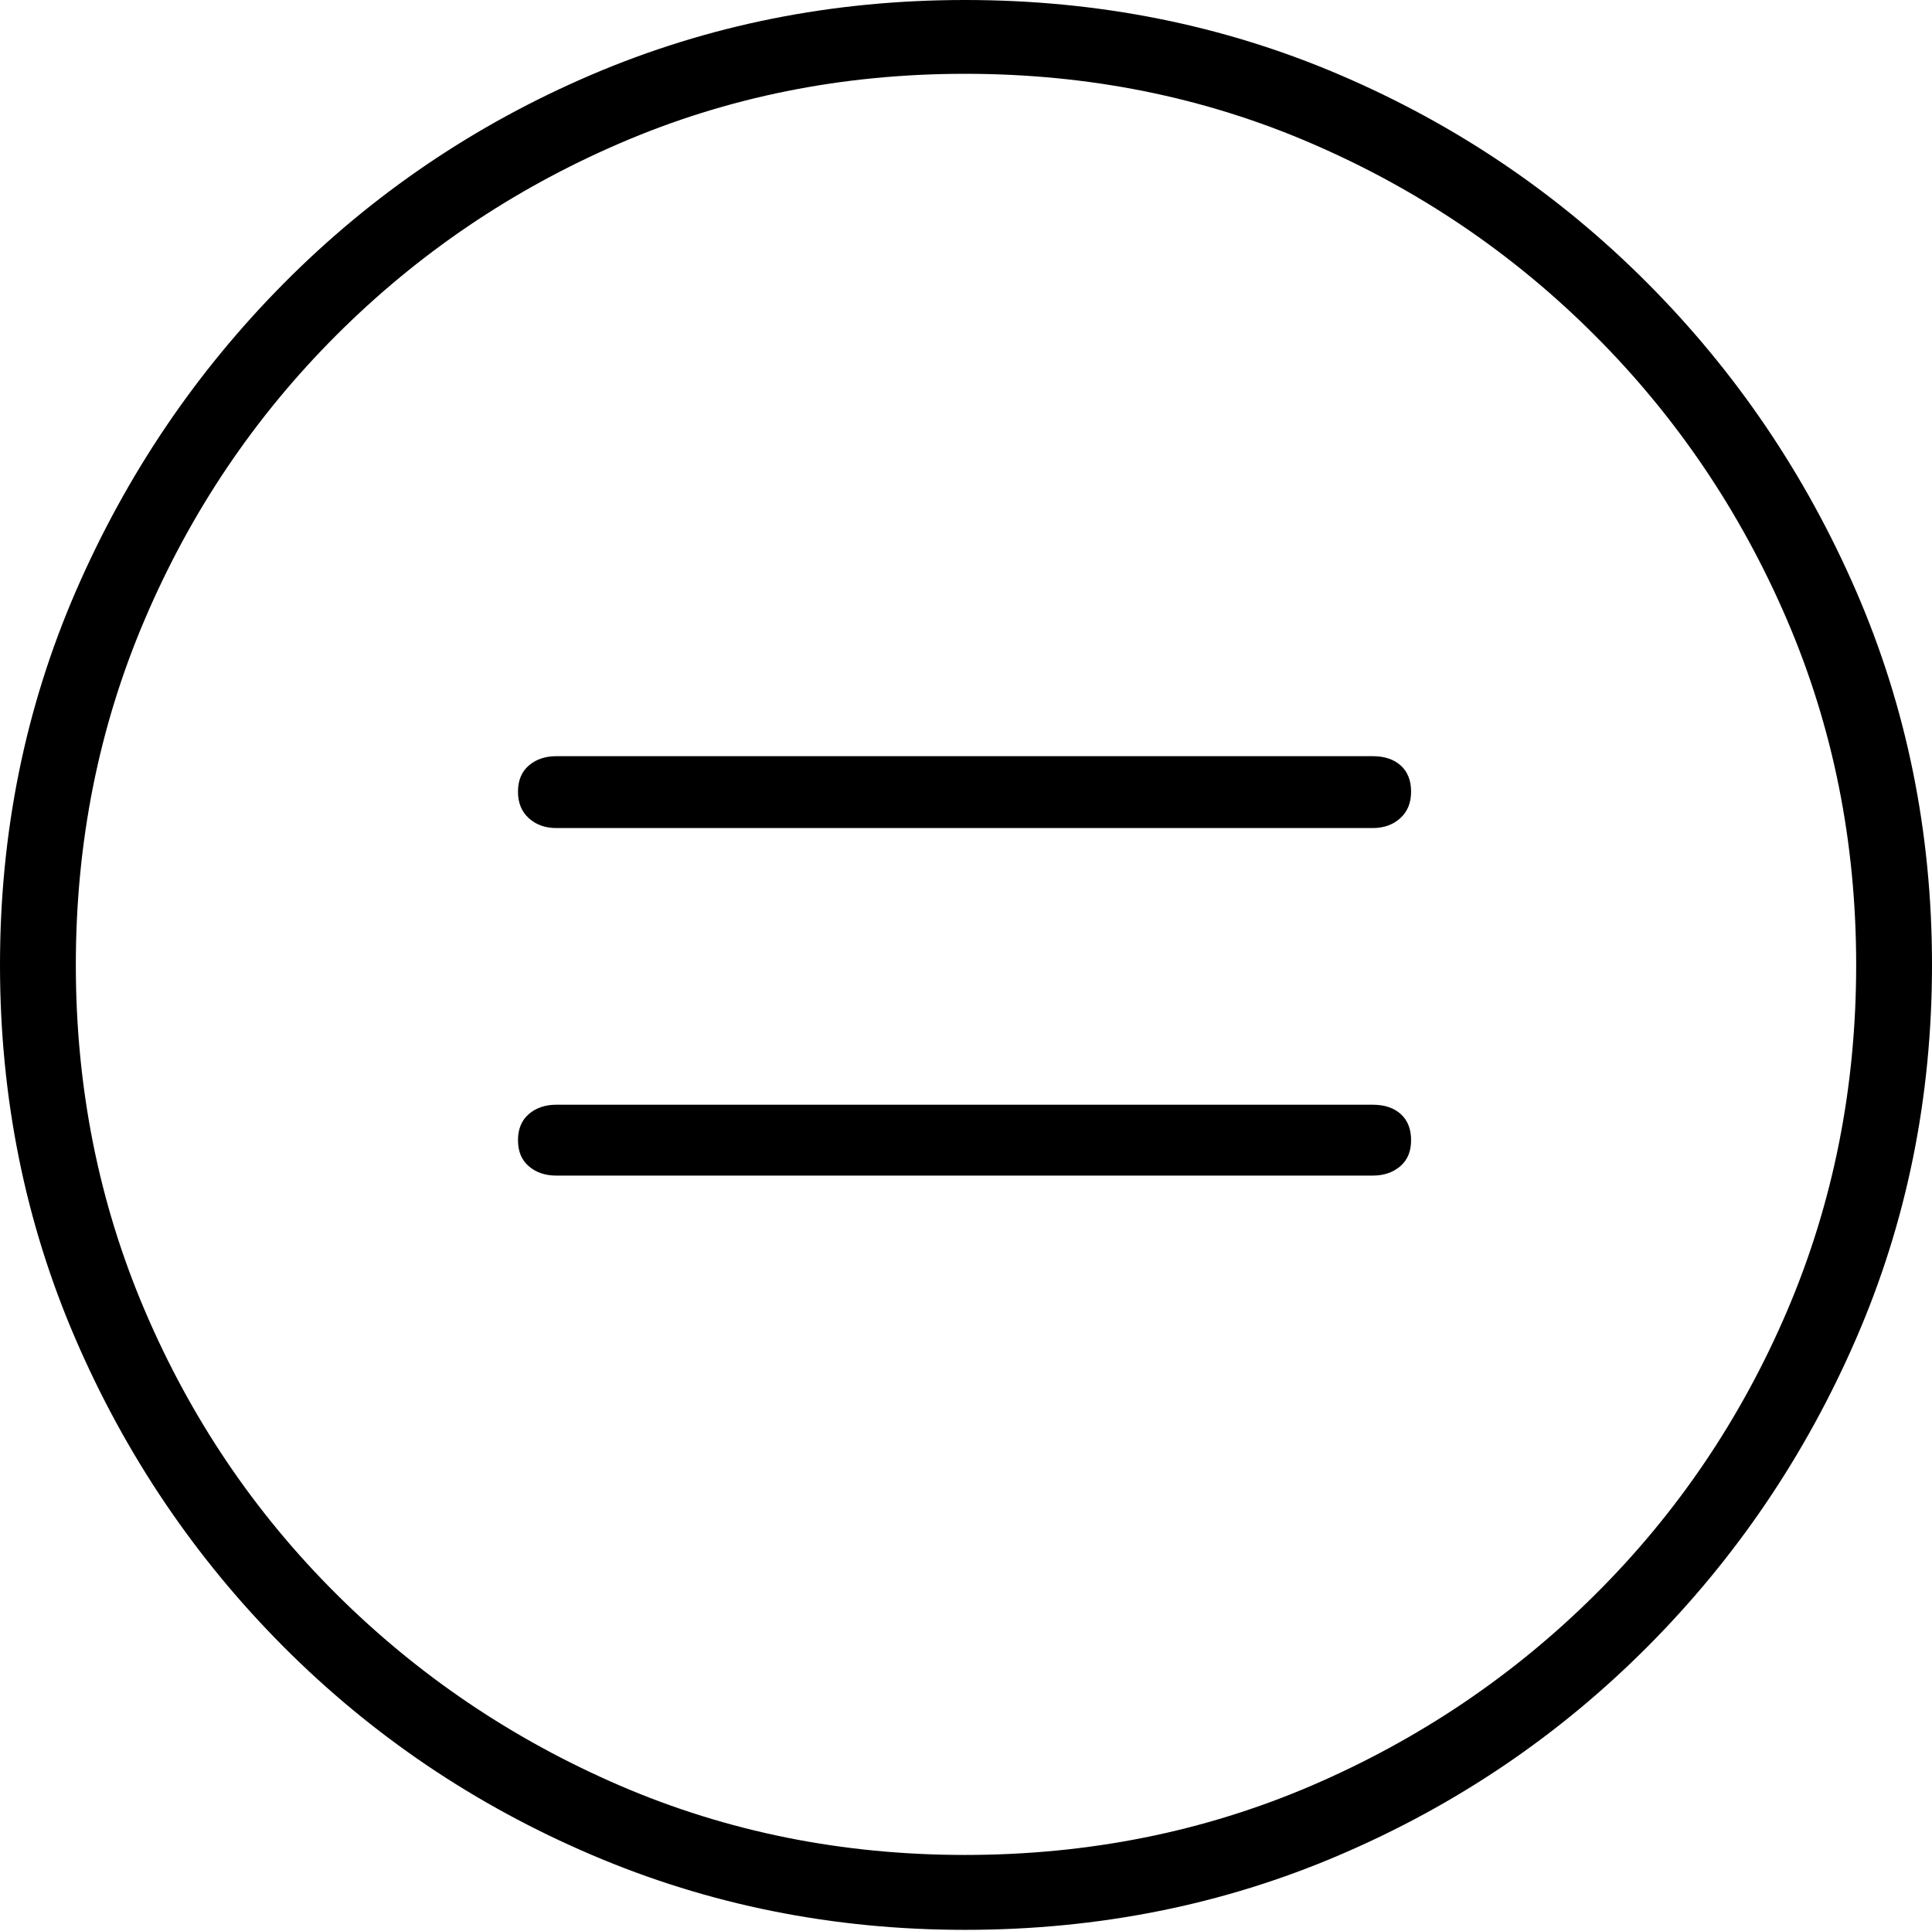 <?xml version="1.0" encoding="UTF-8"?>
<!--Generator: Apple Native CoreSVG 175-->
<!DOCTYPE svg
PUBLIC "-//W3C//DTD SVG 1.1//EN"
       "http://www.w3.org/Graphics/SVG/1.1/DTD/svg11.dtd">
<svg version="1.1" xmlns="http://www.w3.org/2000/svg" xmlns:xlink="http://www.w3.org/1999/xlink" width="19.16" height="19.15">
 <g>
  <rect height="19.15" opacity="0" width="19.16" x="0" y="0"/>
  <path d="M9.57 19.141Q11.553 19.141 13.286 18.398Q15.02 17.656 16.338 16.333Q17.656 15.01 18.408 13.276Q19.16 11.543 19.16 9.57Q19.16 7.598 18.408 5.864Q17.656 4.131 16.338 2.808Q15.02 1.484 13.286 0.742Q11.553 0 9.57 0Q7.598 0 5.864 0.742Q4.131 1.484 2.817 2.808Q1.504 4.131 0.752 5.864Q0 7.598 0 9.57Q0 11.543 0.747 13.276Q1.494 15.01 2.812 16.333Q4.131 17.656 5.869 18.398Q7.607 19.141 9.57 19.141ZM9.57 18.398Q7.744 18.398 6.147 17.71Q4.551 17.021 3.335 15.81Q2.119 14.6 1.436 12.998Q0.752 11.396 0.752 9.57Q0.752 7.744 1.436 6.143Q2.119 4.541 3.335 3.325Q4.551 2.109 6.147 1.421Q7.744 0.732 9.57 0.732Q11.406 0.732 13.003 1.421Q14.6 2.109 15.815 3.325Q17.031 4.541 17.72 6.143Q18.408 7.744 18.408 9.57Q18.408 11.396 17.725 12.998Q17.041 14.6 15.825 15.81Q14.609 17.021 13.008 17.71Q11.406 18.398 9.57 18.398ZM5.518 11.66L13.613 11.66Q13.779 11.66 13.887 11.567Q13.994 11.475 13.994 11.309Q13.994 11.143 13.892 11.05Q13.789 10.957 13.613 10.957L5.518 10.957Q5.352 10.957 5.244 11.05Q5.137 11.143 5.137 11.309Q5.137 11.475 5.244 11.567Q5.352 11.66 5.518 11.66ZM5.518 8.213L13.613 8.213Q13.779 8.213 13.887 8.115Q13.994 8.018 13.994 7.852Q13.994 7.686 13.892 7.593Q13.789 7.5 13.613 7.5L5.518 7.5Q5.352 7.5 5.244 7.593Q5.137 7.686 5.137 7.852Q5.137 8.018 5.244 8.115Q5.352 8.213 5.518 8.213Z" fill="#000000"/>
 </g>
</svg>
